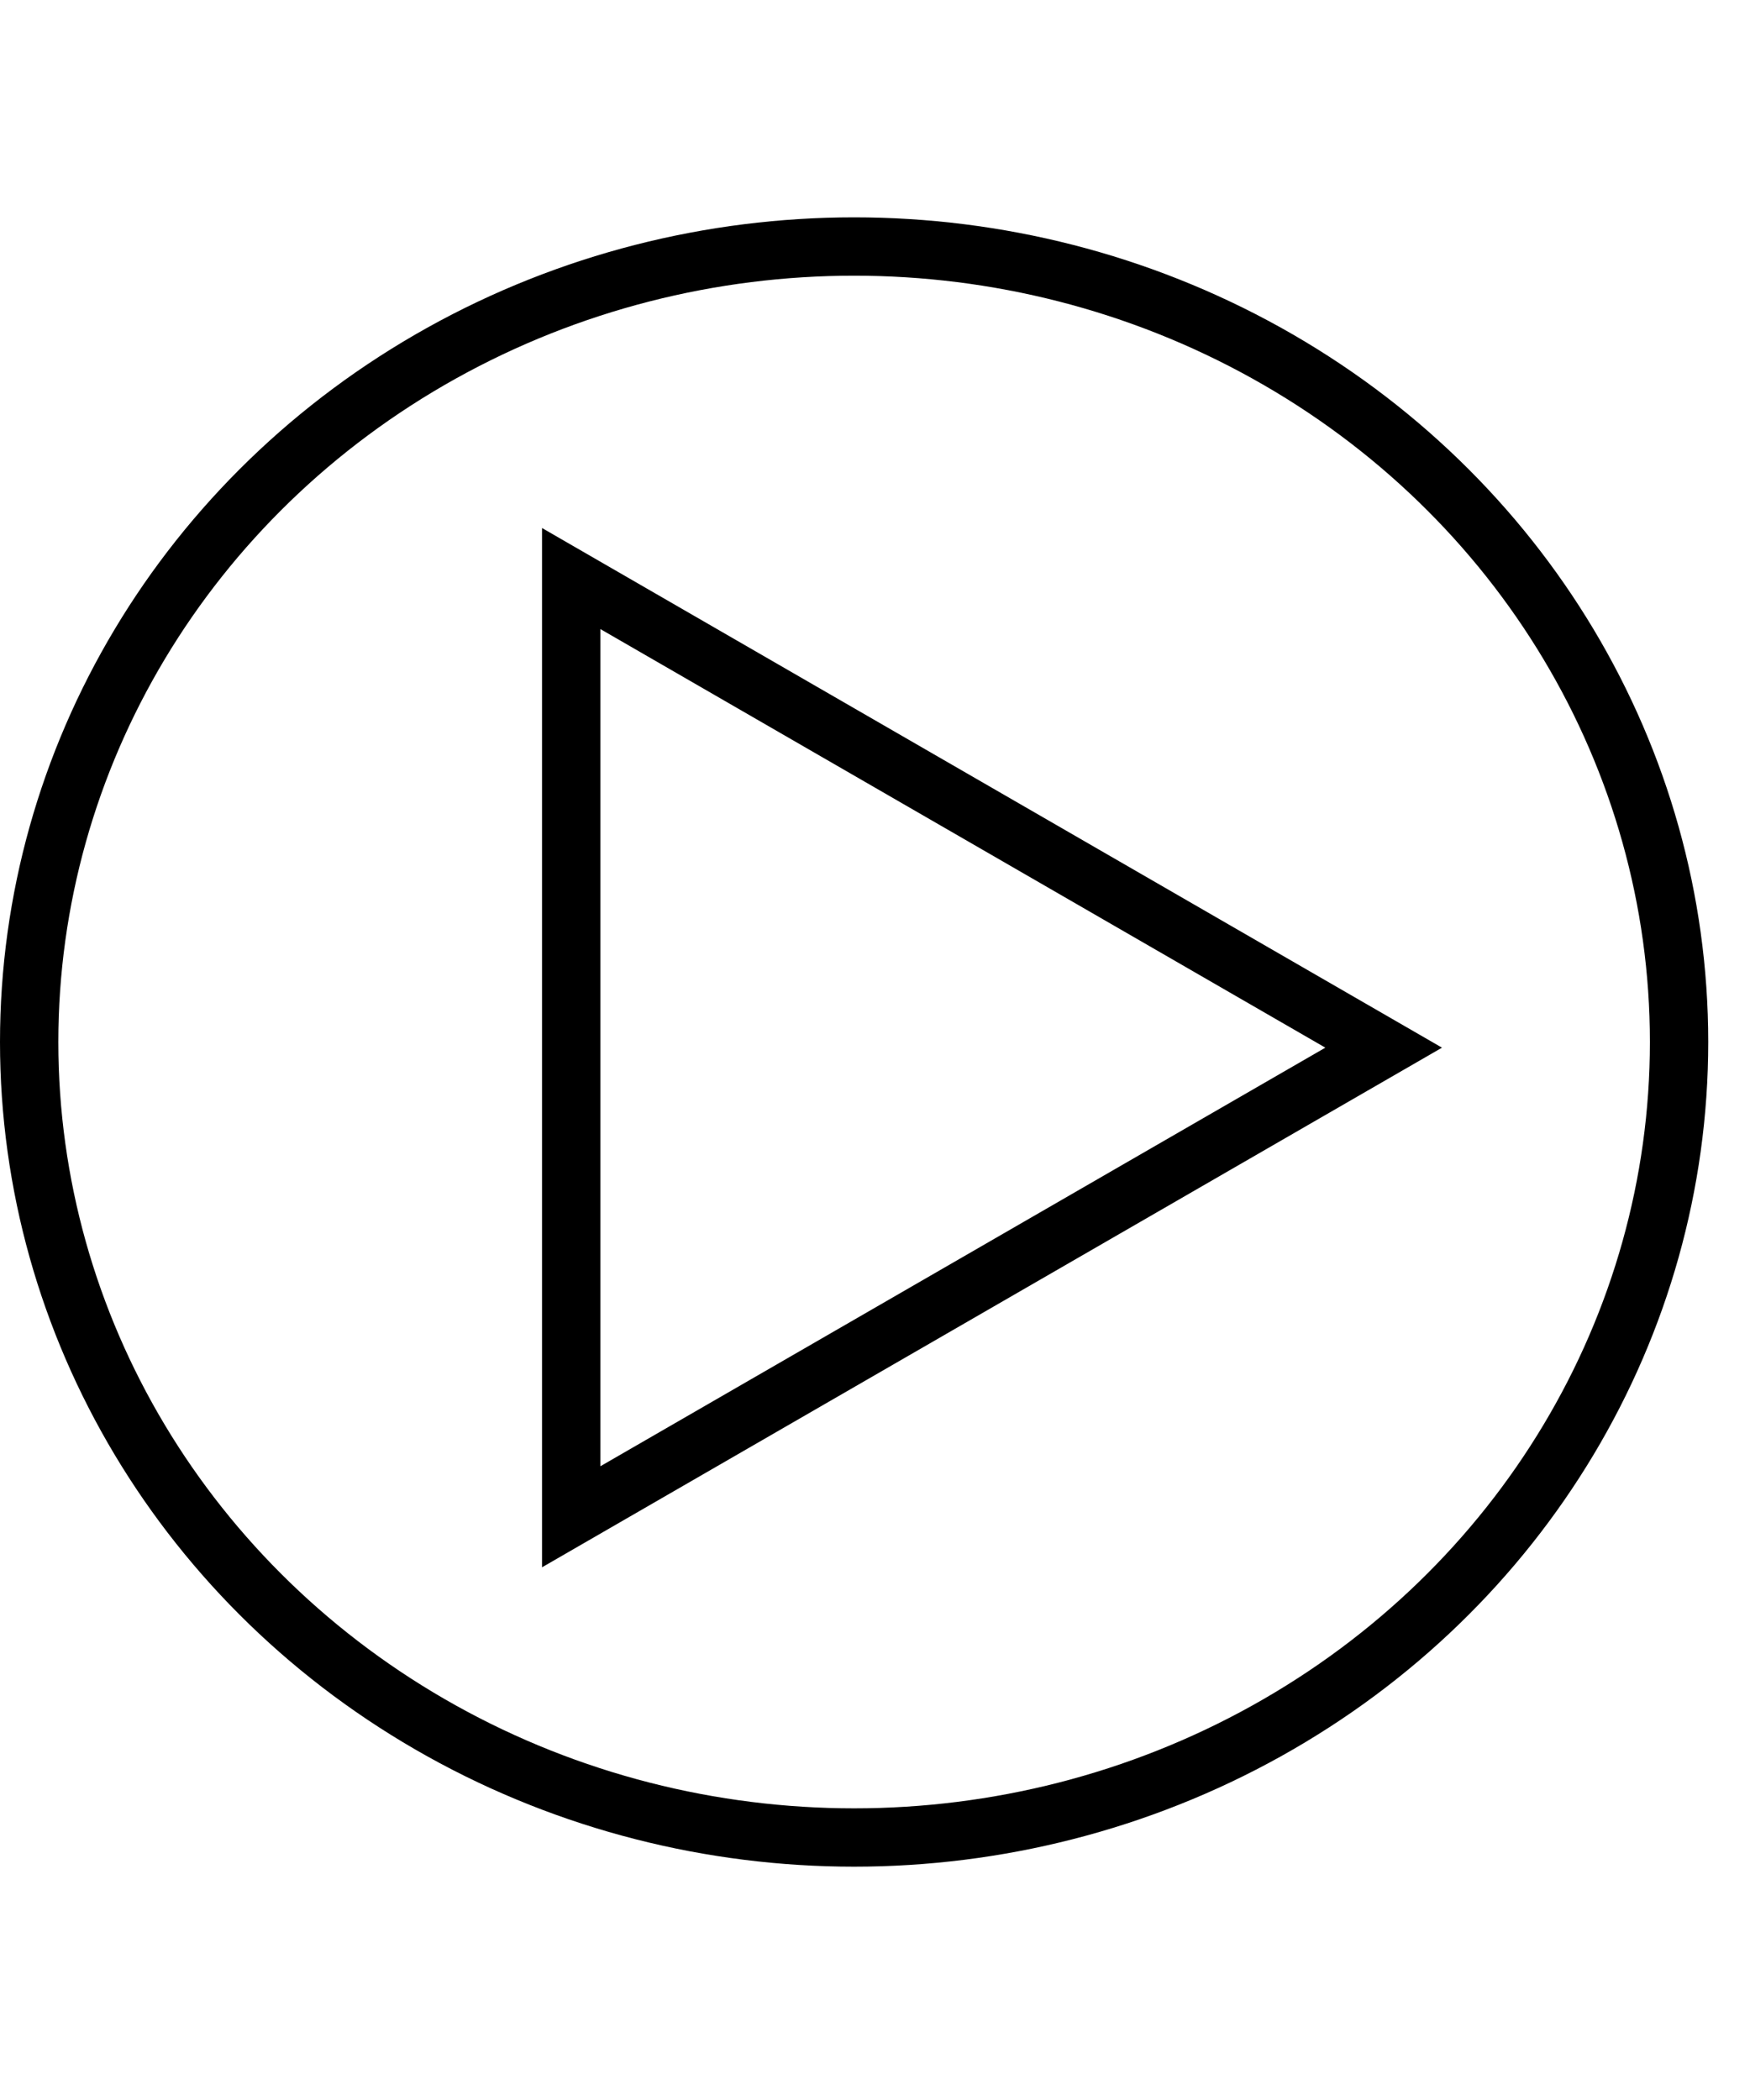 <?xml version="1.0" encoding="UTF-8" standalone="no"?>
<!-- Created with Inkscape (http://www.inkscape.org/) -->

<svg
   xmlns:dc="http://purl.org/dc/elements/1.1/"
   xmlns:cc="http://creativecommons.org/ns#"
   xmlns:rdf="http://www.w3.org/1999/02/22-rdf-syntax-ns#"
   xmlns:svg="http://www.w3.org/2000/svg"
   xmlns="http://www.w3.org/2000/svg"
   xmlns:sodipodi="http://sodipodi.sourceforge.net/DTD/sodipodi-0.dtd"
   xmlns:inkscape="http://www.inkscape.org/namespaces/inkscape"
   width="30"
   height="36"
   viewBox="0 0 30 36"
   id="svg2"
   version="1.1"
   inkscape:version="0.91 r13725"
   sodipodi:docname="video.svg">
  <defs
     id="defs4" />
  <sodipodi:namedview
     id="base"
     pagecolor="#ffffff"
     bordercolor="#666666"
     borderopacity="1.0"
     inkscape:pageopacity="0.0"
     inkscape:pageshadow="2"
     inkscape:zoom="2.8"
     inkscape:cx="61.99287"
     inkscape:cy="-54.995473"
     inkscape:document-units="px"
     inkscape:current-layer="layer1"
     showgrid="false"
     fit-margin-top="0"
     fit-margin-left="0"
     fit-margin-right="0"
     fit-margin-bottom="0"
     units="px"
     inkscape:window-width="1280"
     inkscape:window-height="751"
     inkscape:window-x="0"
     inkscape:window-y="0"
     inkscape:window-maximized="1" />
  <g
     inkscape:label="Layer 1"
     inkscape:groupmode="layer"
     id="layer1"
     transform="translate(-13.137,-32.974)">
    <ellipse
       style="fill:none;fill-rule:evenodd;stroke:#000000;stroke-width:1px;stroke-linecap:butt;stroke-linejoin:miter;stroke-opacity:1"
       id="path3336"
       cx="27.779"
       cy="50.837"
       rx="14.142"
       ry="13.637" />
    <path
       sodipodi:type="star"
       style="fill:none"
       id="path4138"
       sodipodi:sides="5"
       sodipodi:cx="25"
       sodipodi:cy="93.076492"
       sodipodi:r1="22.522663"
       sodipodi:r2="11.261332"
       sodipodi:arg1="0.47783105"
       sodipodi:arg2="1.1061496"
       inkscape:flatsided="false"
       inkscape:rounded="0"
       inkscape:randomized="0"
       d="M 45,103.434 30.046,103.144 21.33,115.298 16.985,100.987 2.732,96.453 15,87.898 14.907,72.942 26.835,81.966 41.031,77.256 36.134,91.388 Z"
       inkscape:transform-center-x="1.1340579"
       inkscape:transform-center-y="1.0434269" />
    <path
       sodipodi:type="star"
       style="fill:none"
       id="path4140"
       sodipodi:sides="5"
       sodipodi:cx="33.214287"
       sodipodi:cy="111.29077"
       sodipodi:r1="37.880718"
       sodipodi:r2="18.940359"
       sodipodi:arg1="-0.14189705"
       sodipodi:arg2="0.48642148"
       inkscape:flatsided="false"
       inkscape:rounded="0"
       inkscape:randomized="0"
       d="m 70.714,105.934 -20.757,14.211 -0.06,25.155 L 29.968,129.951 6.025,137.667 14.464,113.969 -0.273,93.583 24.873,94.286 39.707,73.971 46.809,98.103 Z"
       inkscape:transform-center-x="-2.0065066"
       inkscape:transform-center-y="-1.6554482" />
    <path
       sodipodi:type="star"
       style="fill:none;stroke:#000000;stroke-opacity:1"
       id="path4144"
       sodipodi:sides="3"
       sodipodi:cx="27.571428"
       sodipodi:cy="50.933632"
       sodipodi:r1="9.2857141"
       sodipodi:r2="4.6428571"
       sodipodi:arg1="0"
       sodipodi:arg2="1.0471976"
       inkscape:flatsided="false"
       inkscape:rounded="0"
       inkscape:randomized="0"
       d="m 36.857,50.934 -6.964,4.021 -6.964,4.021 0,-8.042 0,-8.042 6.964,4.021 z"
       inkscape:transform-center-x="-2.3214286" />
  </g>
</svg>
